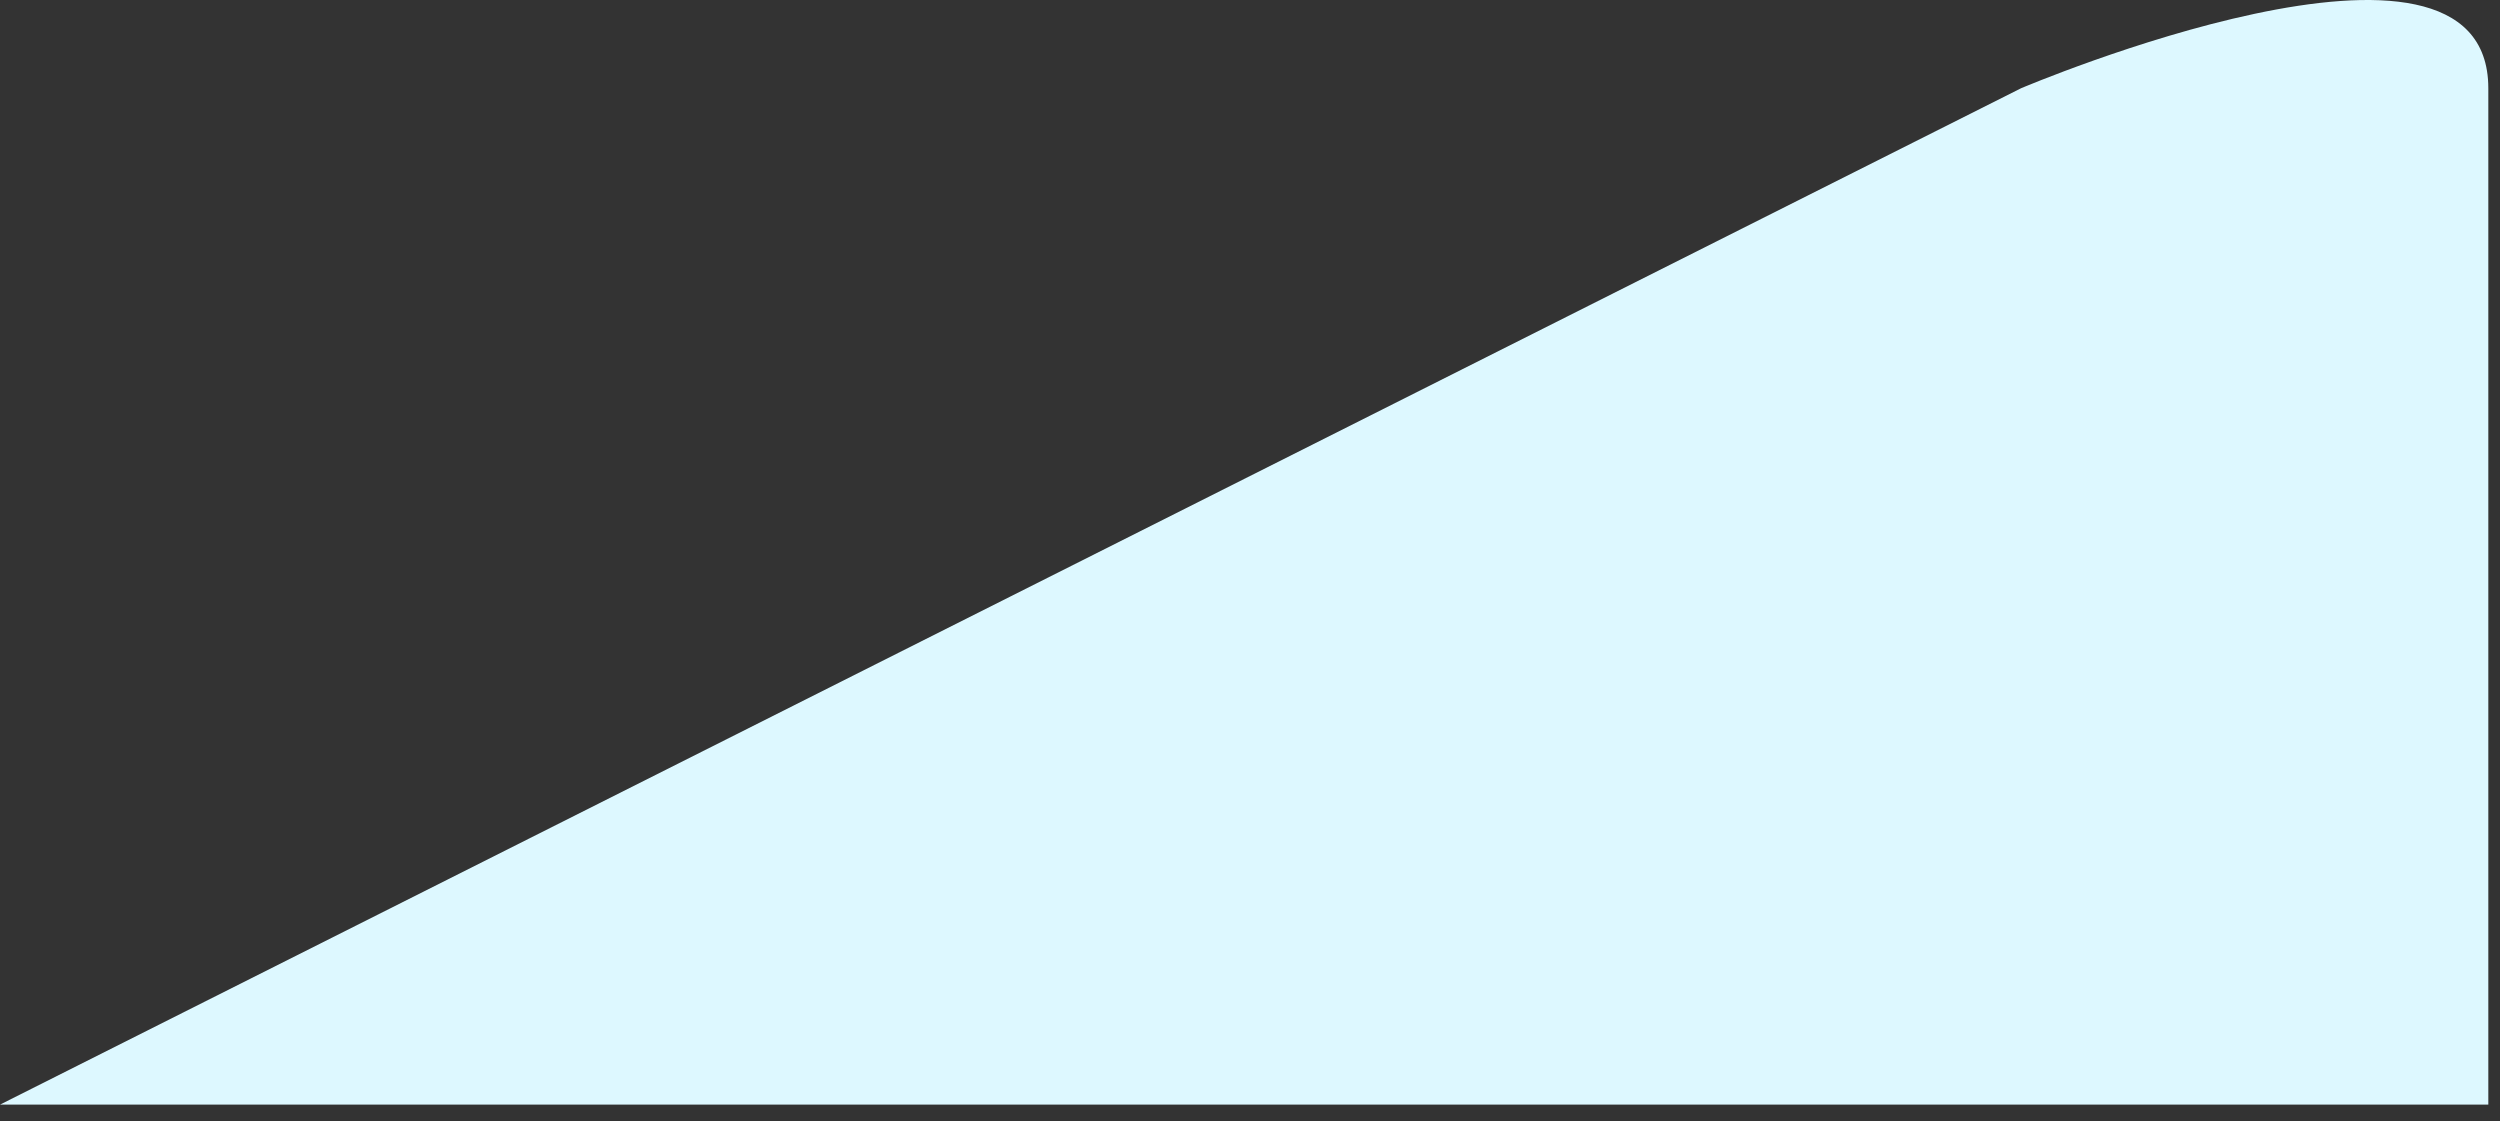 <svg width="107" height="48" viewBox="0 0 107 48" fill="none" xmlns="http://www.w3.org/2000/svg">
<rect x="0" y="0" width="107" height="48" fill="#333333" stroke="none"/>
<path d="M106.5 3.778C106.5 -4.722 86.5 3.778 86.5 3.778L43.25 25.528L0 47.278H106.5V3.778Z" fill="#DDF8FF"/>
</svg>

